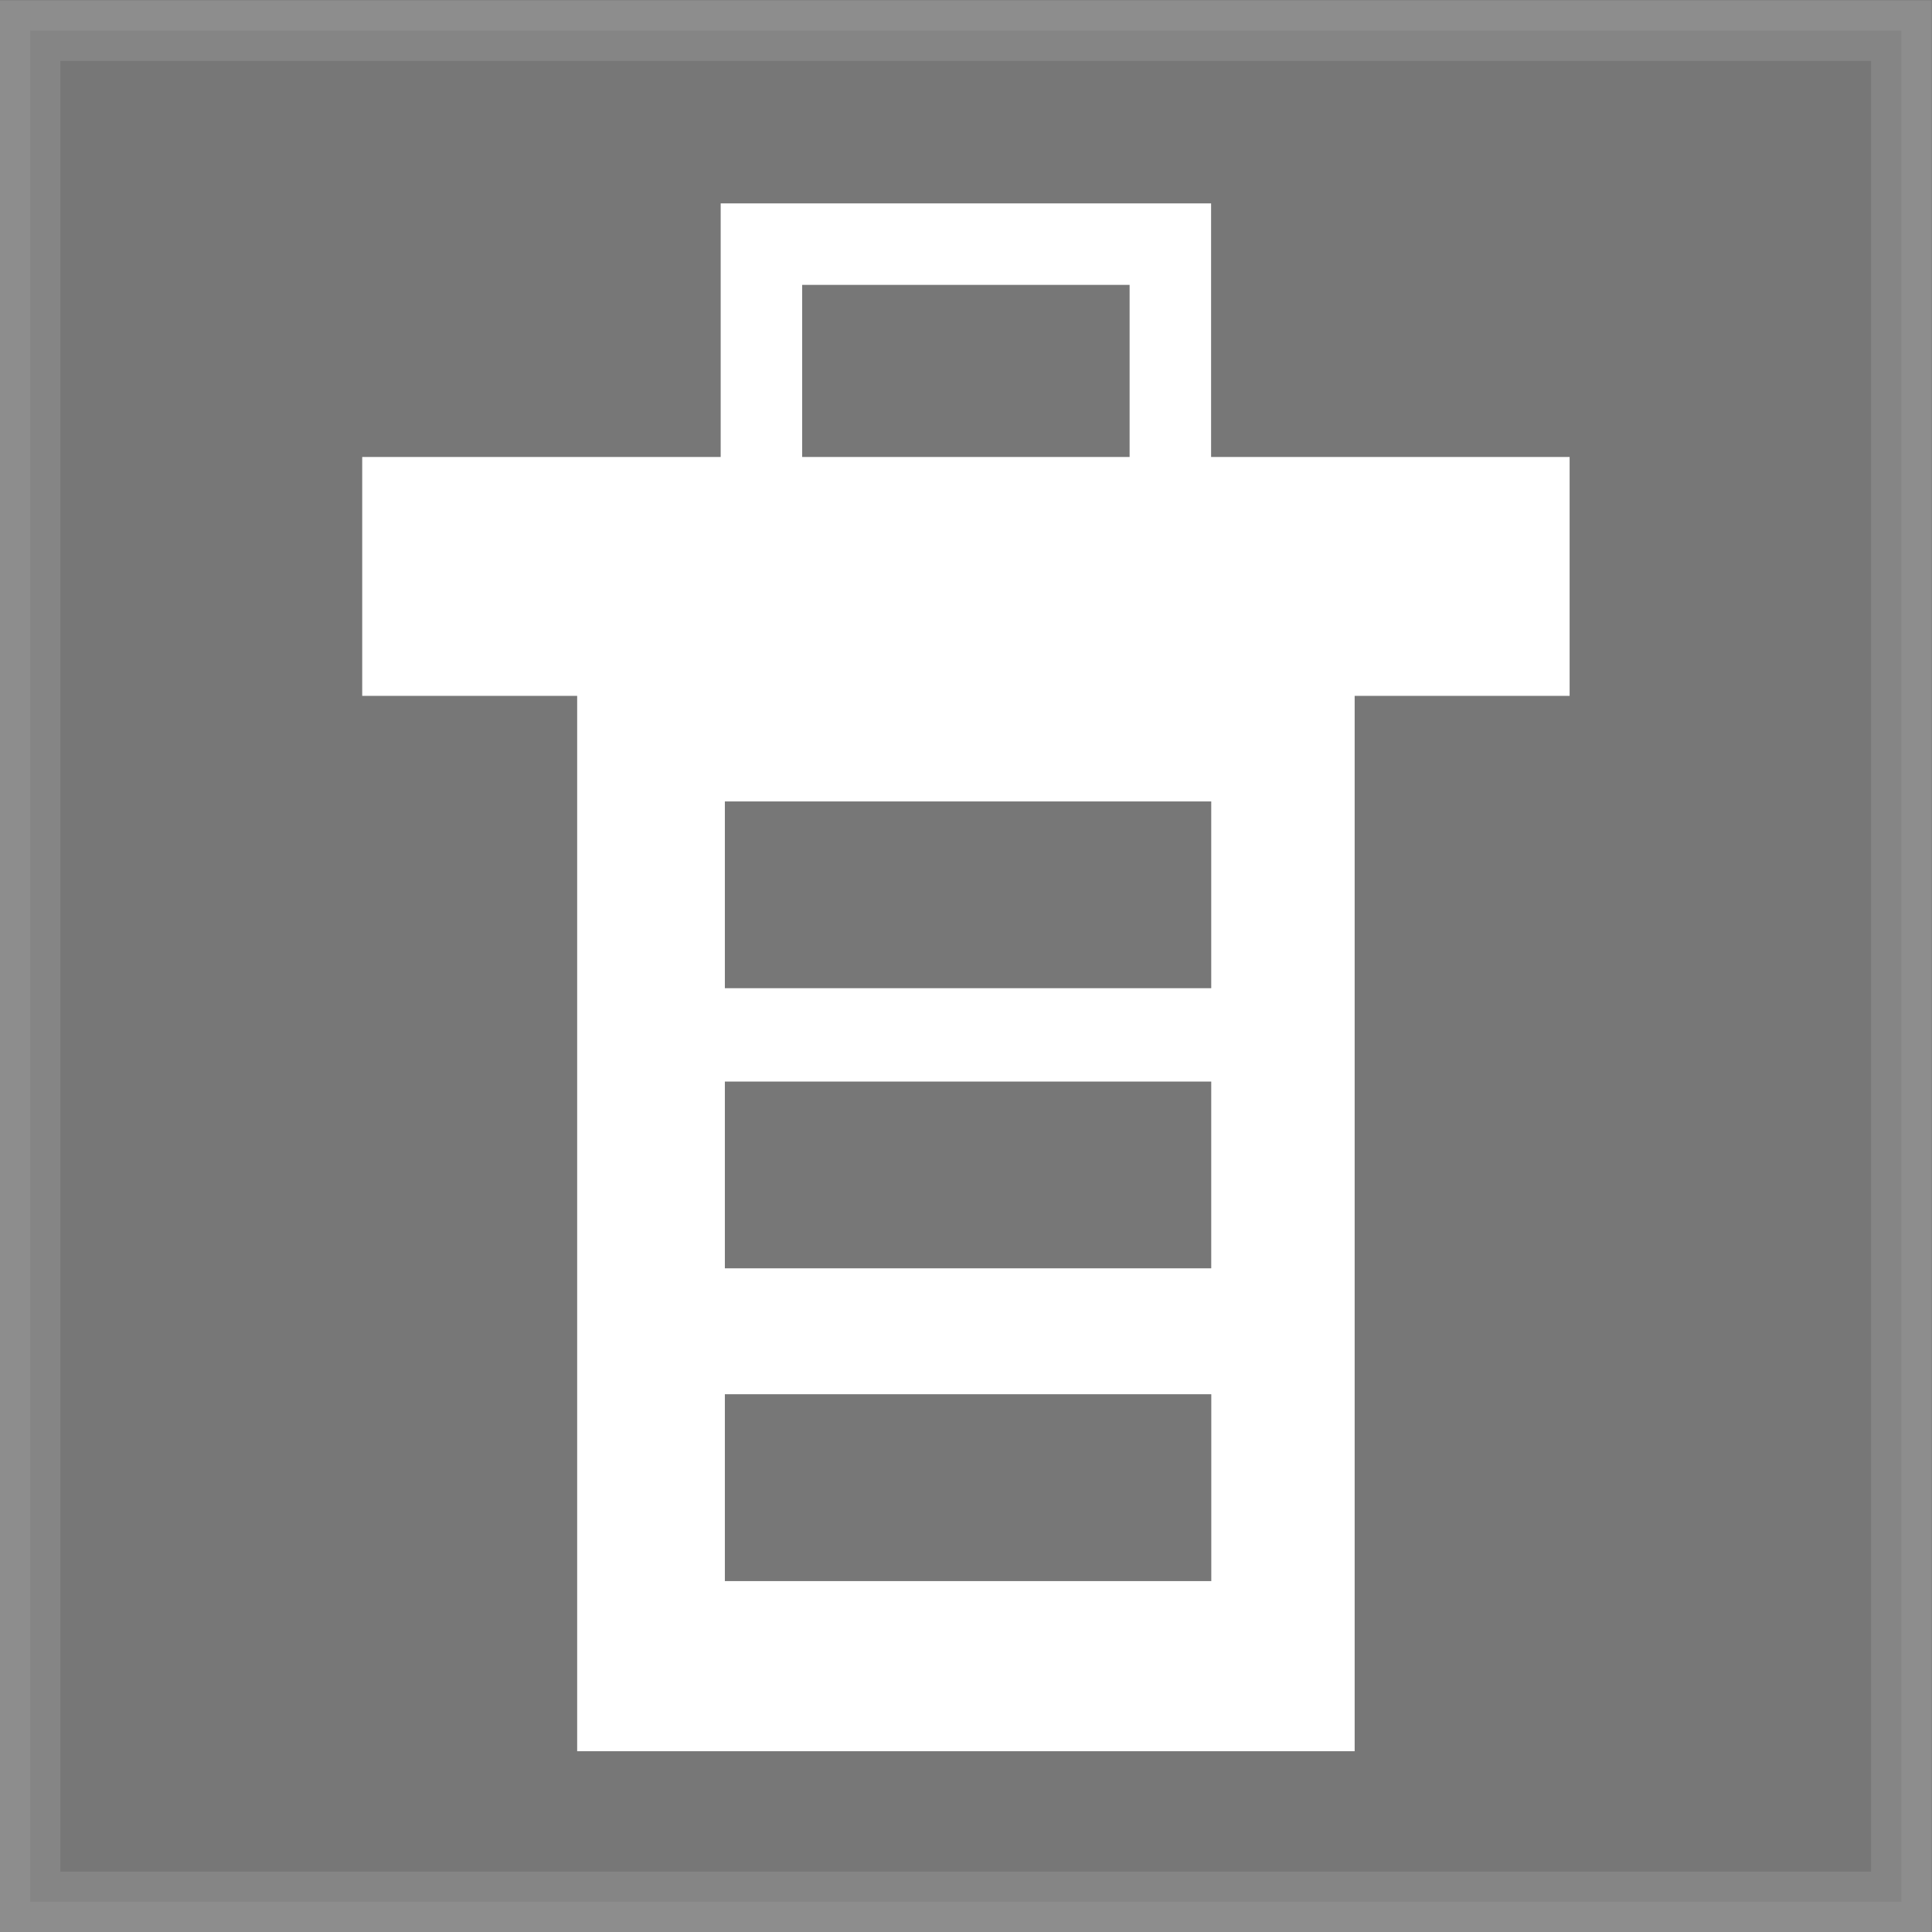 <?xml version="1.0" encoding="UTF-8" standalone="no"?>
<!-- Created with Inkscape (http://www.inkscape.org/) -->

<svg
   xmlns:dc="http://purl.org/dc/elements/1.1/"
   xmlns:cc="http://creativecommons.org/ns#"
   xmlns:rdf="http://www.w3.org/1999/02/22-rdf-syntax-ns#"
   xmlns:svg="http://www.w3.org/2000/svg"
   xmlns="http://www.w3.org/2000/svg"
   xmlns:sodipodi="http://sodipodi.sourceforge.net/DTD/sodipodi-0.dtd"
   xmlns:inkscape="http://www.inkscape.org/namespaces/inkscape"
   version="1.1"
   id="svg2"
   xml:space="preserve"
   width="32"
   height="32"
   viewBox="0 0 32 32"
   sodipodi:docname="trash_btn_active.svg"
   inkscape:version="0.92.4 (5da689c313, 2019-01-14)"
   inkscape:export-filename="/home/mfg637/python script/imgViewer/images/trash_btn_active.png"
   inkscape:export-xdpi="96"
   inkscape:export-ydpi="96"><rect x="0" y="0" width="32" height="32" fill="#808080" stroke="none"/><defs
     id="defs6"><clipPath
       clipPathUnits="userSpaceOnUse"
       id="clipPath20"><path
         d="M 0,32 H 32 V 0 H 0 Z"
         id="path18"
         inkscape:connector-curvature="0" /></clipPath><clipPath
       clipPathUnits="userSpaceOnUse"
       id="clipPath28"><path
         d="M 0,32 H 32 V 0 H 0 Z"
         id="path26"
         inkscape:connector-curvature="0" /></clipPath><clipPath
       clipPathUnits="userSpaceOnUse"
       id="clipPath42"><path
         d="M 0,32 H 32 V 0 H 0 Z"
         id="path40"
         inkscape:connector-curvature="0" /></clipPath></defs><sodipodi:namedview
     pagecolor="#ffffff"
     bordercolor="#666666"
     borderopacity="1"
     objecttolerance="10"
     gridtolerance="10"
     guidetolerance="10"
     inkscape:pageopacity="0"
     inkscape:pageshadow="2"
     inkscape:window-width="1440"
     inkscape:window-height="839"
     id="namedview4"
     showgrid="false"
     inkscape:zoom="11.0625"
     inkscape:cx="-6.779661"
     inkscape:cy="18.640205"
     inkscape:window-x="0"
     inkscape:window-y="0"
     inkscape:window-maximized="1"
     inkscape:current-layer="g10" /><g
     id="g10"
     inkscape:groupmode="layer"
     inkscape:label="background"
     transform="matrix(1.333,0,0,-1.333,0,32)"><rect
       style="opacity:0.279;fill:#000000;fill-opacity:0.251;stroke:#cccccc;stroke-width:0.75;stroke-miterlimit:4;stroke-dasharray:none;stroke-opacity:0.627;paint-order:normal"
       id="rect875"
       width="23.25"
       height="23.25"
       x="0.375"
       y="-23.625"
       transform="scale(1,-1)" /><g
       id="g969"
       style="opacity:1"
       transform="matrix(0.597,0,0,-0.597,-0.707,24.733)"><path
         id="rect851"
         d="m 13.197,15.609 v 22.057 h 16.182 V 15.609 Z m 3.074,2.289 h 10.123 v 3.887 H 16.271 Z m 0,5.83 h 10.123 v 3.887 H 16.271 Z m 0,6.508 H 26.395 V 34.125 H 16.271 Z"
         style="opacity:1;fill:#ffffff;fill-opacity:1;stroke:none"
         inkscape:connector-curvature="0" /><rect
         y="10.729"
         x="8.723"
         height="4.972"
         width="25.13"
         id="rect853"
         style="opacity:1;fill:#ffffff;fill-opacity:1" /><rect
         y="6.299"
         x="17.032"
         height="7.051"
         width="8.511"
         id="rect855"
         style="opacity:1;fill:none;fill-opacity:1;stroke:#ffffff;stroke-width:1.696;stroke-miterlimit:4;stroke-dasharray:none;stroke-opacity:1" /></g></g><g
     inkscape:groupmode="layer"
     id="layer1"
     inkscape:label="icon"
     transform="translate(0,-10.667)" /></svg>